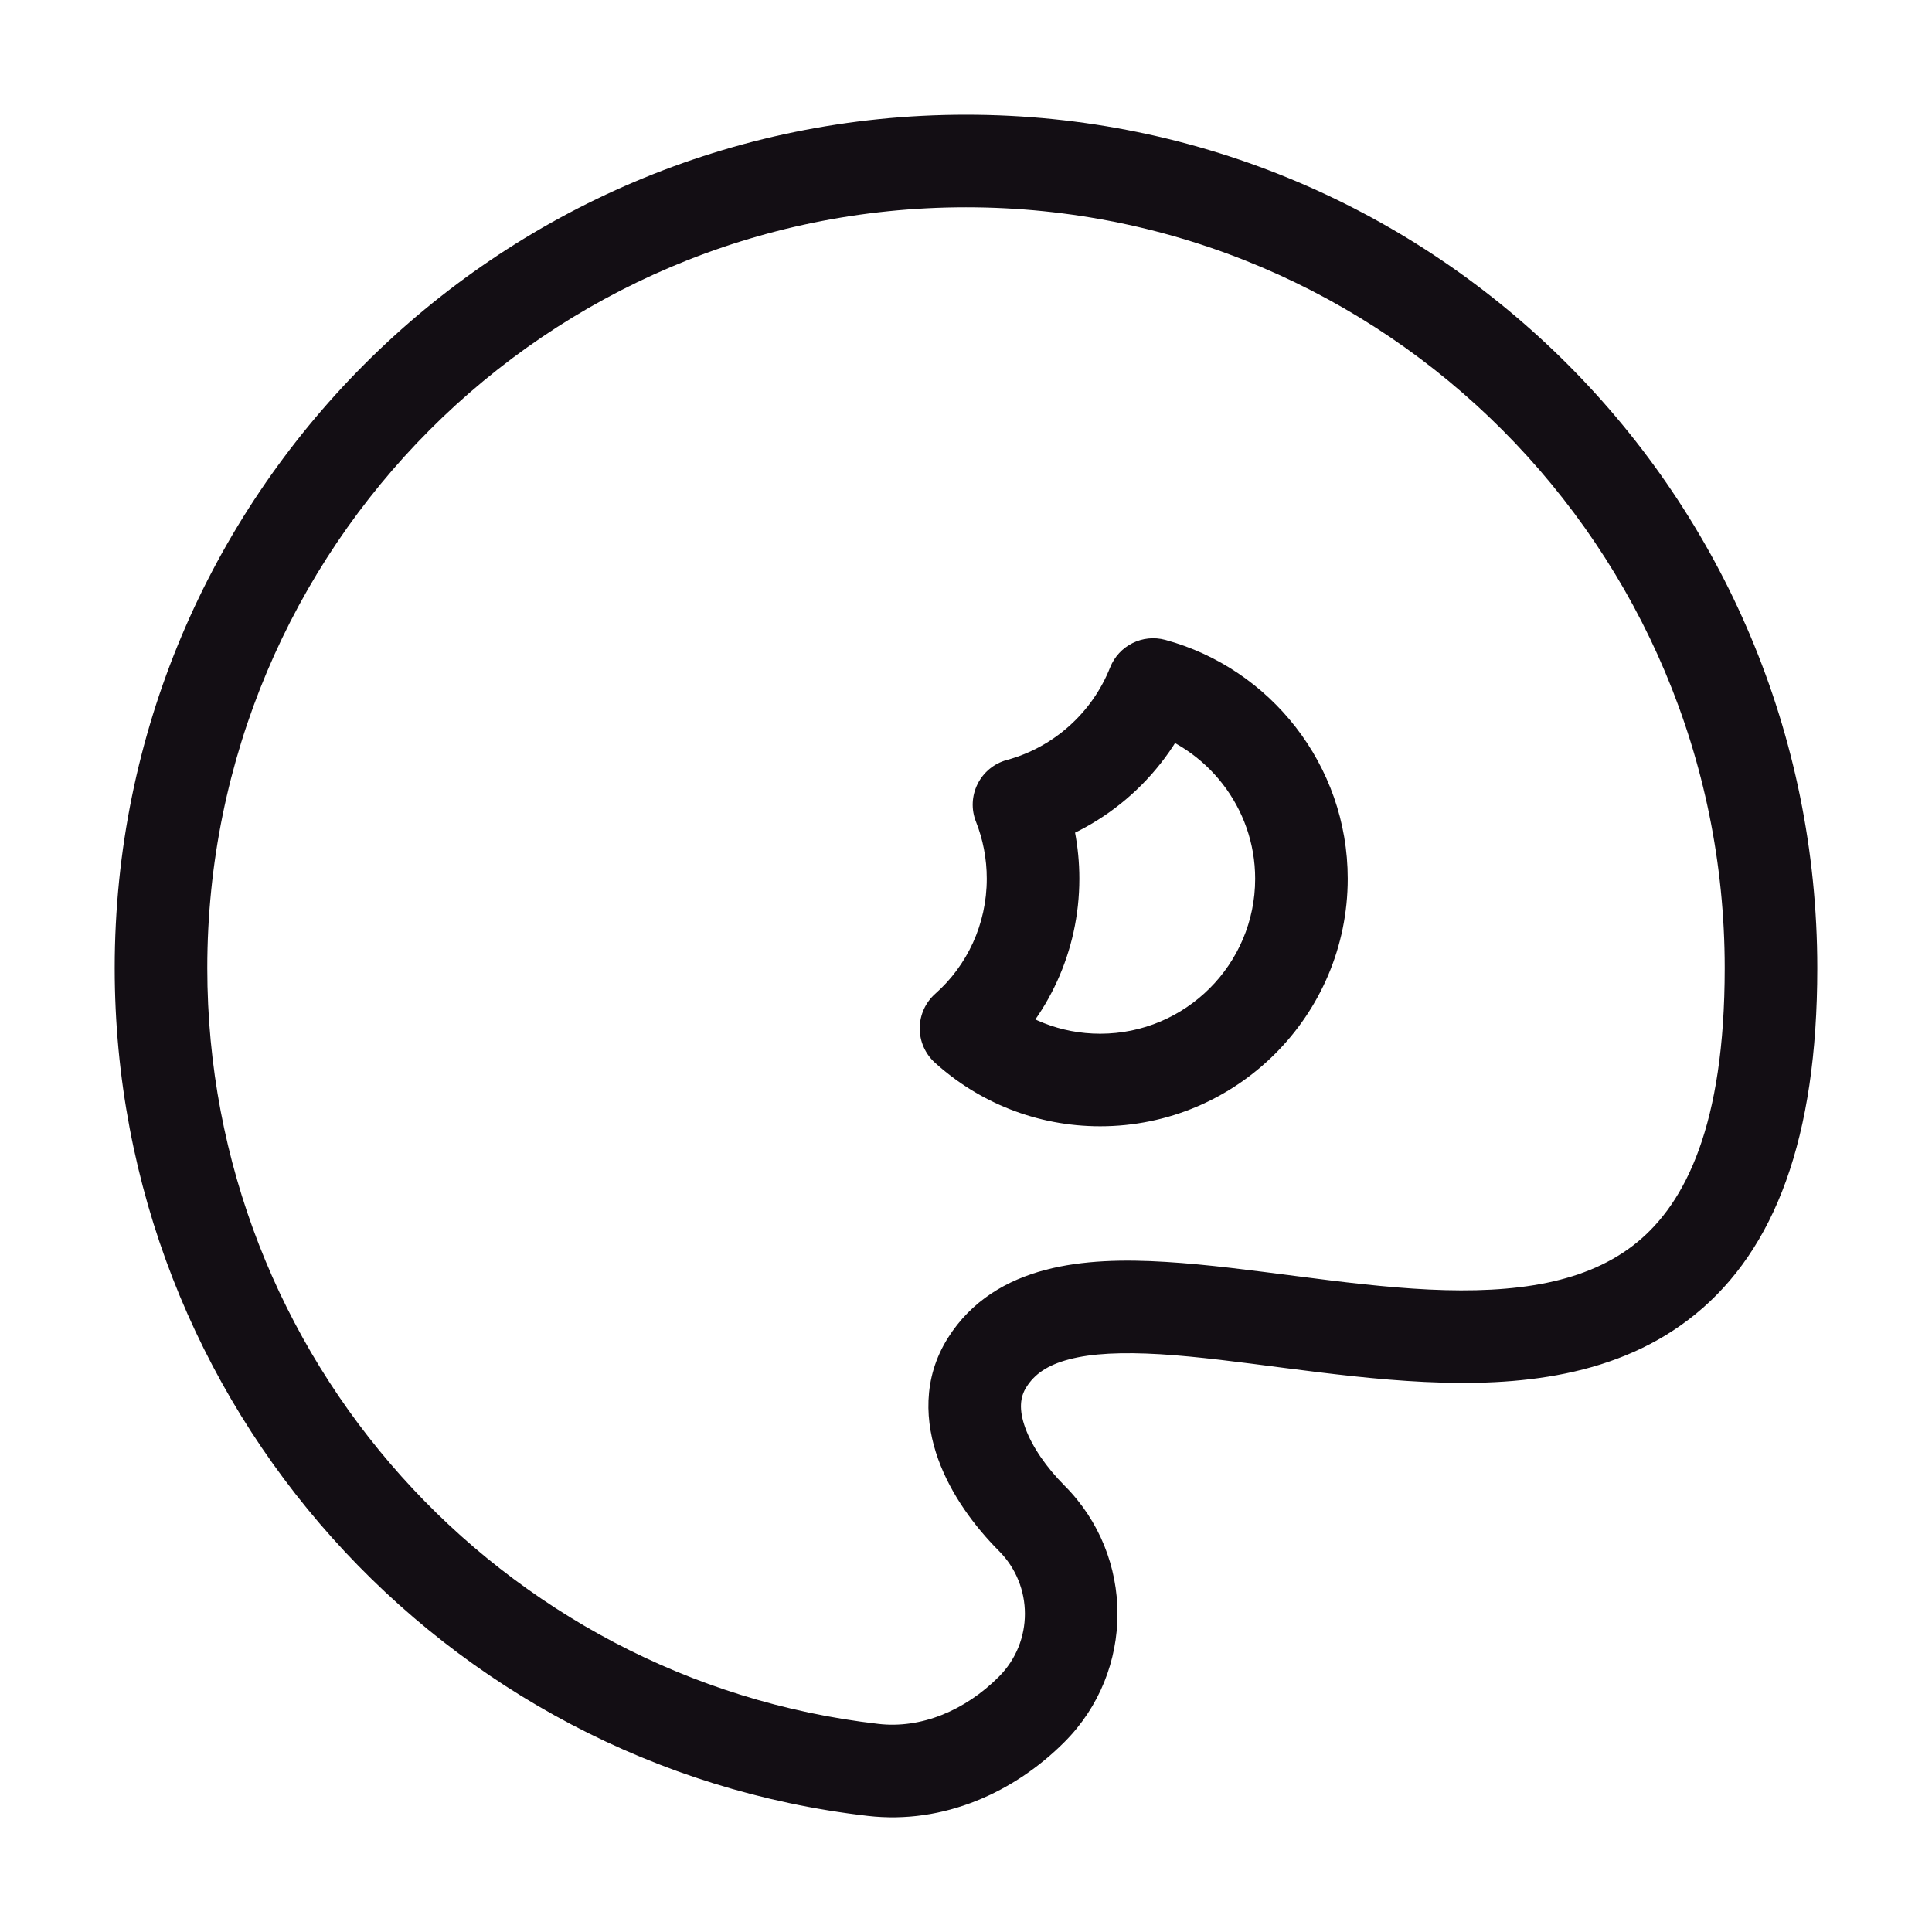 <svg width="24" height="24" viewBox="0 0 24 24" fill="none" xmlns="http://www.w3.org/2000/svg">
<path d="M10.847 21.986L10.912 21.415H10.912L10.847 21.986ZM12.262 16.927L12.749 17.233L12.262 16.927ZM12.817 21.233L12.41 20.827H12.41L12.817 21.233ZM12.817 18.861L12.41 19.267H12.41L12.817 18.861ZM12 12.775L11.619 12.344C11.496 12.453 11.426 12.608 11.425 12.772C11.424 12.935 11.493 13.091 11.614 13.201L12 12.775ZM12.658 9.996L12.507 9.441C12.349 9.484 12.217 9.592 12.144 9.739C12.071 9.885 12.063 10.056 12.124 10.208L12.658 9.996ZM14.325 8.504L14.476 7.949C14.193 7.872 13.898 8.02 13.79 8.292L14.325 8.504ZM10.847 21.986L10.912 21.415C6.221 20.875 2.575 16.878 2.575 12.026H2H1.425C1.425 17.467 5.513 21.951 10.781 22.558L10.847 21.986ZM2 12.026H2.575C2.575 6.805 6.796 2.575 12 2.575V2V1.425C6.158 1.425 1.425 6.173 1.425 12.026H2ZM12 2V2.575C17.204 2.575 21.425 6.805 21.425 12.026H22H22.575C22.575 6.173 17.842 1.425 12 1.425V2ZM22 12.026H21.425C21.425 13.982 20.935 14.943 20.336 15.433C19.718 15.938 18.834 16.071 17.75 16.019C17.216 15.993 16.666 15.925 16.11 15.853C15.562 15.783 15.001 15.707 14.483 15.676C13.969 15.644 13.449 15.653 12.987 15.775C12.51 15.9 12.069 16.154 11.775 16.621L12.262 16.927L12.749 17.233C12.849 17.073 13.008 16.958 13.279 16.887C13.565 16.811 13.941 16.795 14.414 16.823C14.883 16.852 15.399 16.921 15.962 16.994C16.516 17.065 17.109 17.139 17.695 17.167C18.848 17.223 20.102 17.11 21.064 16.323C22.044 15.522 22.575 14.146 22.575 12.026H22ZM12.817 21.233L13.224 21.639C14.101 20.76 14.101 19.334 13.224 18.455L12.817 18.861L12.41 19.267C12.839 19.698 12.839 20.396 12.41 20.827L12.817 21.233ZM12.262 16.927L11.775 16.621C11.456 17.128 11.492 17.677 11.655 18.128C11.814 18.57 12.11 18.966 12.41 19.267L12.817 18.861L13.224 18.455C13.001 18.231 12.822 17.974 12.736 17.737C12.654 17.509 12.673 17.353 12.749 17.233L12.262 16.927ZM10.847 21.986L10.781 22.558C11.725 22.666 12.603 22.262 13.224 21.639L12.817 21.233L12.41 20.827C11.984 21.254 11.438 21.476 10.912 21.415L10.847 21.986ZM13.667 13.416V12.841C13.173 12.841 12.726 12.656 12.386 12.348L12 12.775L11.614 13.201C12.158 13.693 12.877 13.991 13.667 13.991V13.416ZM12 12.775L12.381 13.205C13.013 12.645 13.408 11.823 13.408 10.916H12.833H12.258C12.258 11.484 12.012 11.996 11.619 12.344L12 12.775ZM12.833 10.916H13.408C13.408 10.518 13.332 10.133 13.193 9.783L12.658 9.996L12.124 10.208C12.21 10.425 12.258 10.665 12.258 10.916H12.833ZM12.658 9.996L12.81 10.55C13.748 10.294 14.506 9.608 14.86 8.716L14.325 8.504L13.79 8.292C13.569 8.85 13.094 9.281 12.507 9.441L12.658 9.996ZM14.325 8.504L14.174 9.059C14.988 9.28 15.592 10.032 15.592 10.916H16.167H16.742C16.742 9.501 15.778 8.303 14.476 7.949L14.325 8.504ZM16.167 10.916H15.592C15.592 11.978 14.728 12.841 13.667 12.841V13.416V13.991C15.363 13.991 16.742 12.613 16.742 10.916H16.167Z" fill="#130E14"/>
</svg>
